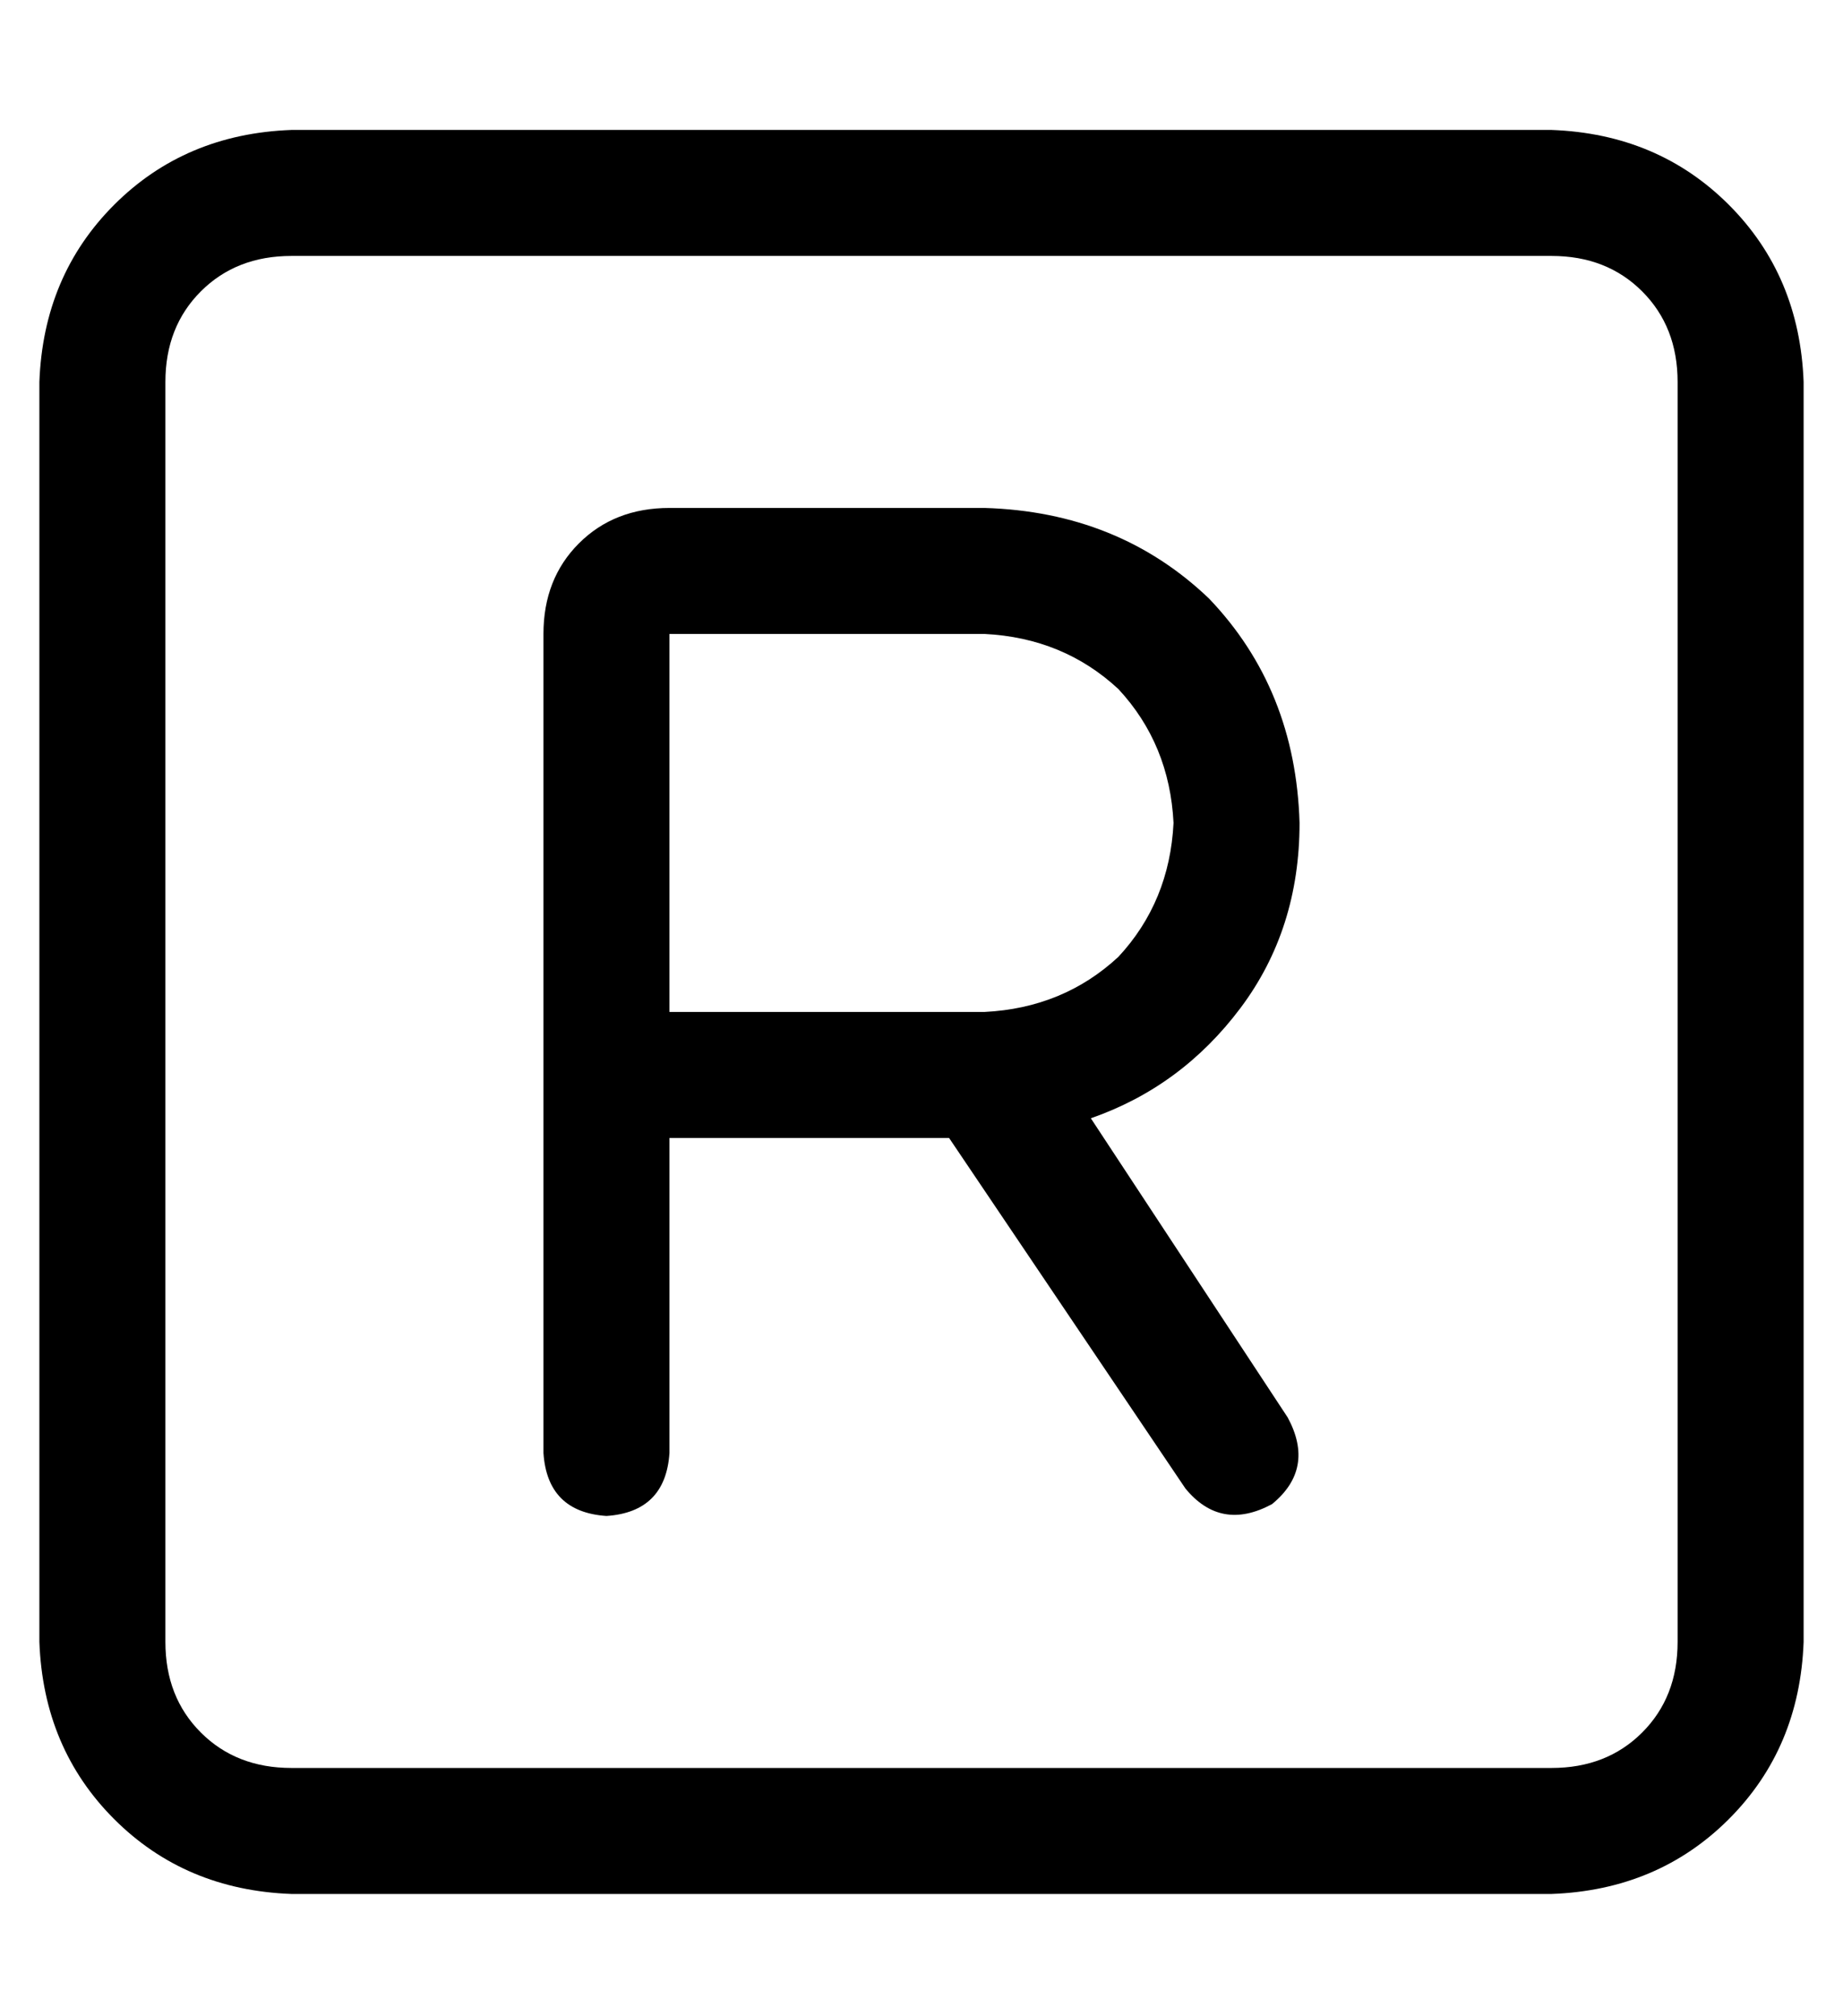 <?xml version="1.0" standalone="no"?>
<!DOCTYPE svg PUBLIC "-//W3C//DTD SVG 1.1//EN" "http://www.w3.org/Graphics/SVG/1.1/DTD/svg11.dtd" >
<svg xmlns="http://www.w3.org/2000/svg" xmlns:xlink="http://www.w3.org/1999/xlink" version="1.1" viewBox="-10 -40 468 512">
   <path fill="currentColor"
d="M64 25q-14 0 -23 9v0v0q-9 9 -9 23v320v0q0 14 9 23t23 9h320v0q14 0 23 -9t9 -23v-320v0q0 -14 -9 -23t-23 -9h-320v0zM0 57q1 -27 19 -45v0v0q18 -18 45 -19h320v0q27 1 45 19t19 45v320v0q-1 27 -19 45t-45 19h-320v0q-27 -1 -45 -19t-19 -45v-320v0zM160 89h80h-80
h80q34 1 57 23q22 23 23 57q0 27 -15 47t-38 28l50 76v0q7 13 -4 22q-13 7 -22 -4l-60 -89v0h-71v0v80v0q-1 15 -16 16q-15 -1 -16 -16v-96v0v-112v0q0 -14 9 -23t23 -9v0zM240 217q20 -1 34 -14v0v0q13 -14 14 -34q-1 -20 -14 -34q-14 -13 -34 -14h-80v0v96v0h80v0z" />
</svg>
